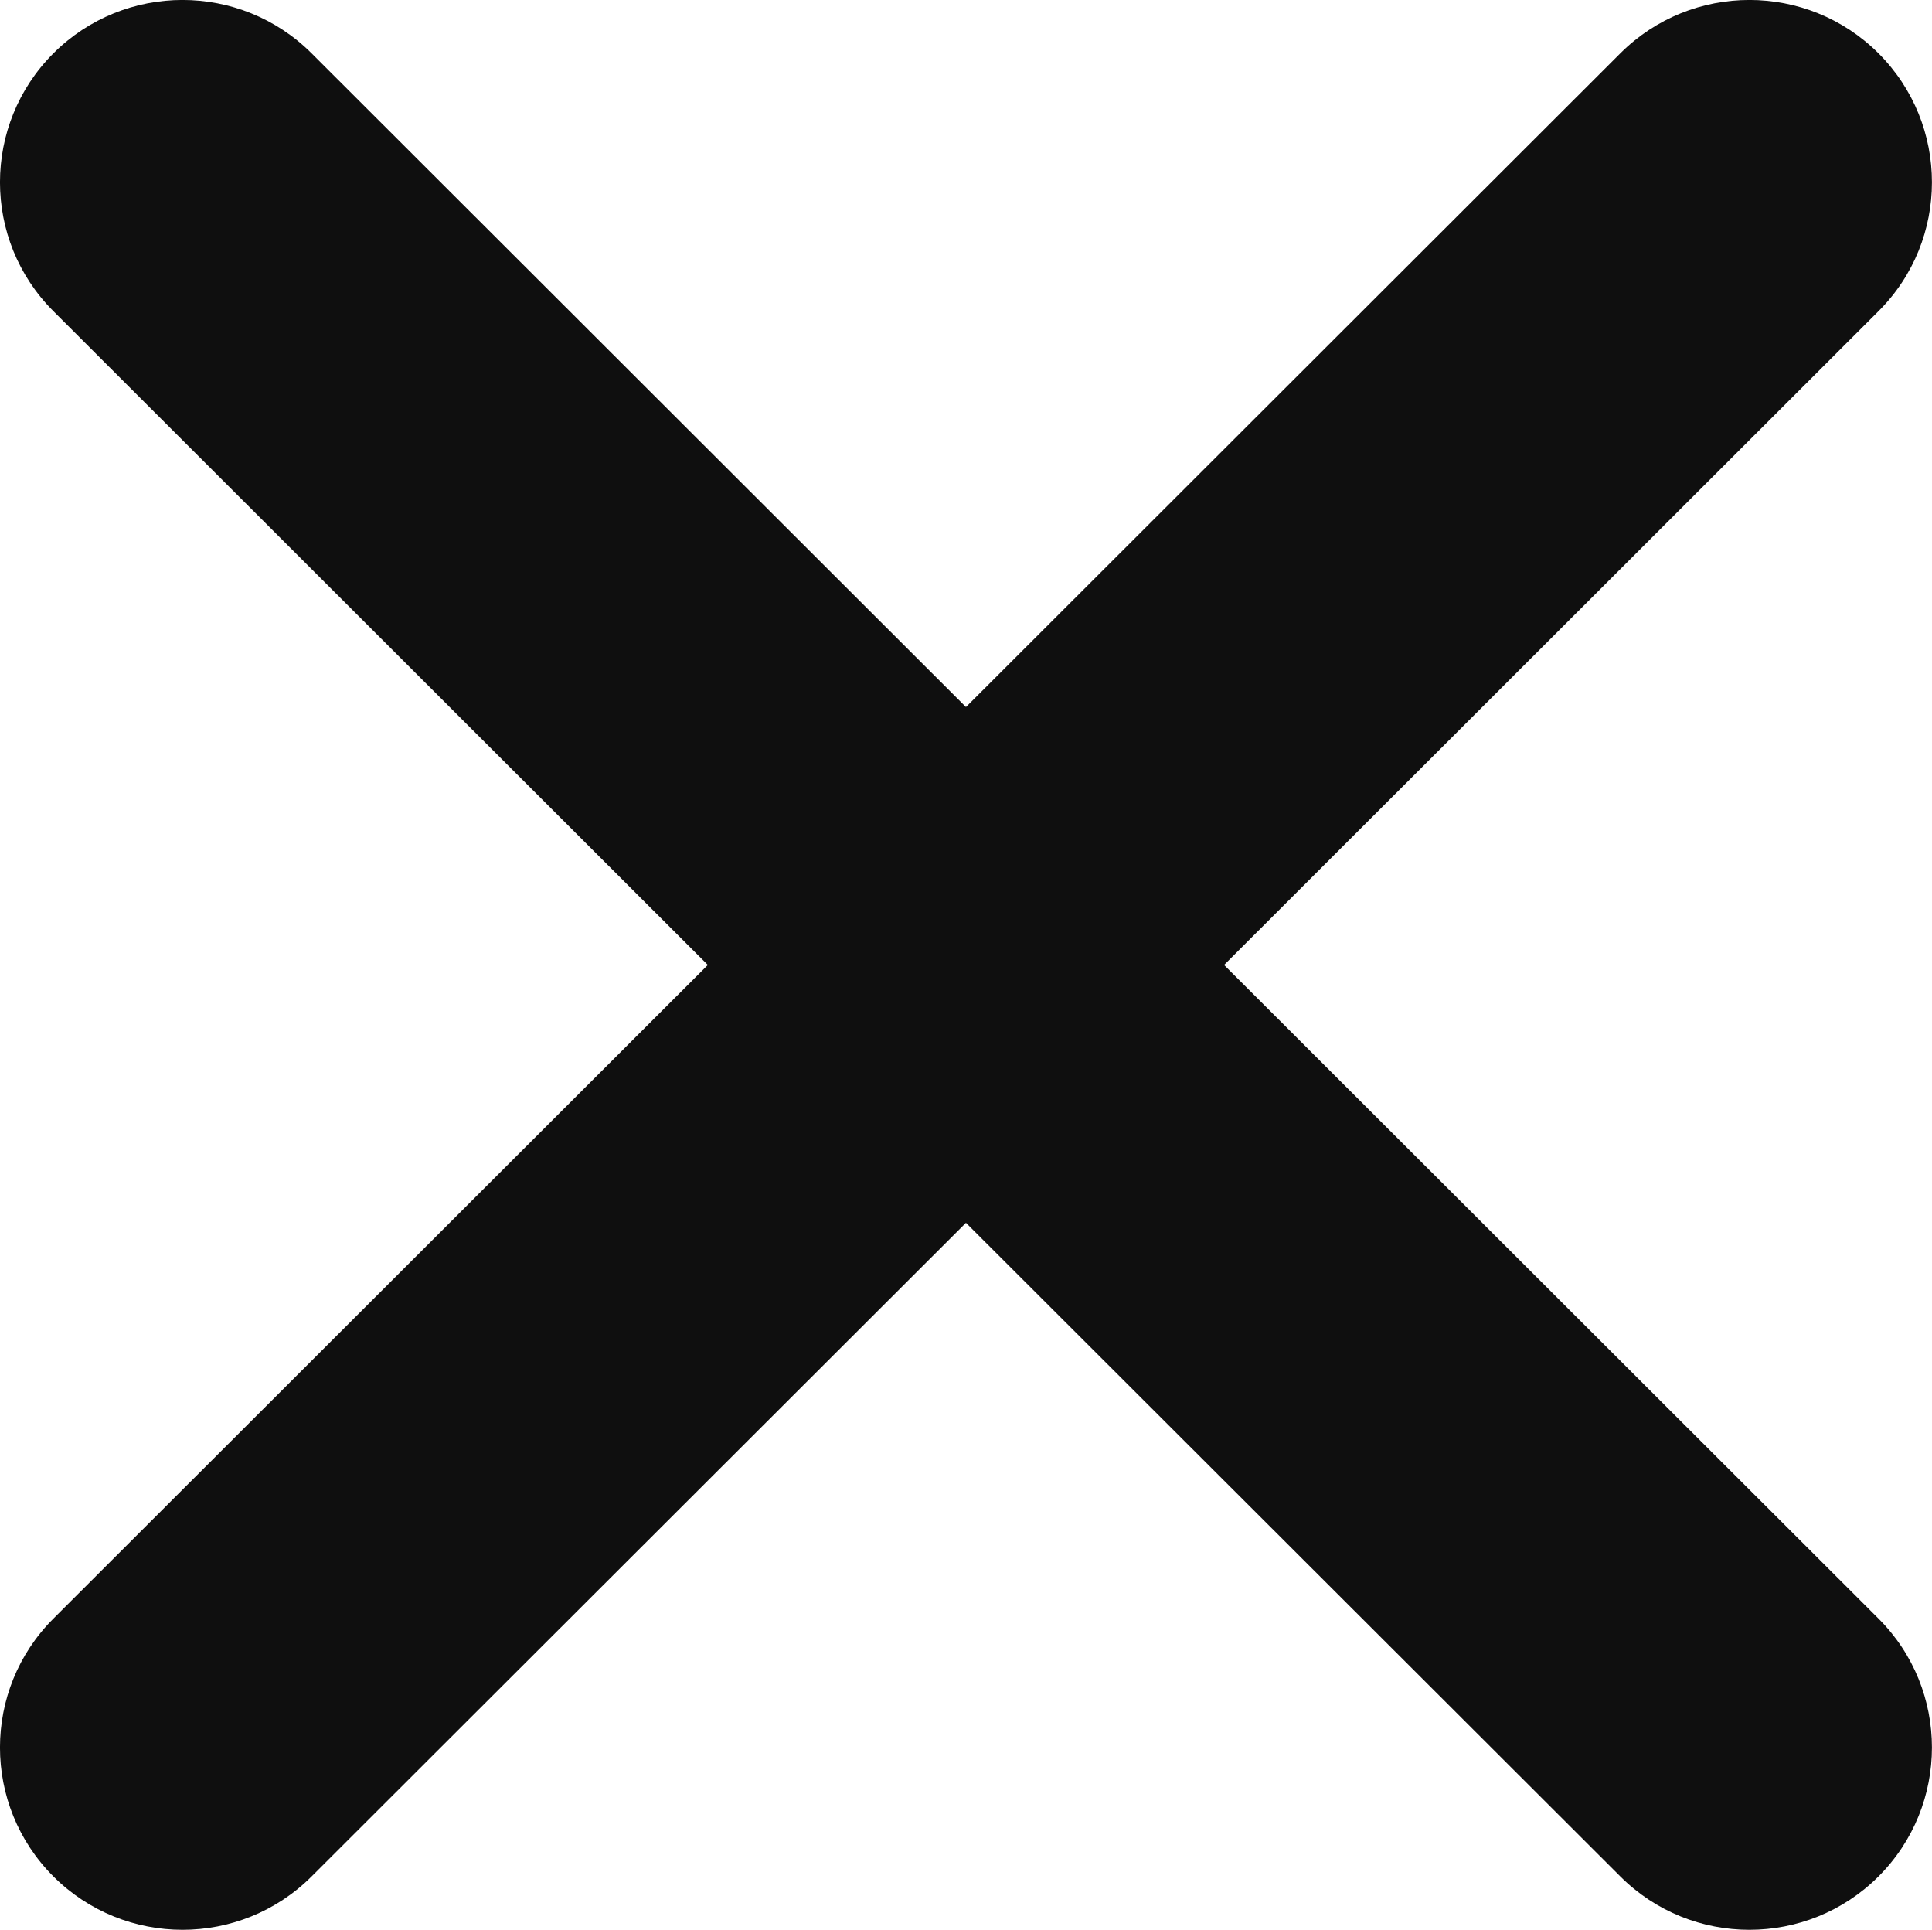 <?xml version="1.0" encoding="utf-8"?>
<svg viewBox="0.222 0.234 23.517 23.487" width="23.517" height="23.487" xmlns="http://www.w3.org/2000/svg">
  <path d="M 0.872 0.883 C 0.005 1.75 0.005 3.155 0.872 4.021 L 8.838 11.978 L 0.872 19.933 C 0.005 20.799 0.005 22.204 0.872 23.071 C 1.74 23.937 3.147 23.937 4.015 23.071 L 11.98 15.116 L 19.945 23.071 C 20.813 23.937 22.22 23.937 23.088 23.071 C 23.955 22.204 23.955 20.799 23.088 19.933 L 15.122 11.978 L 23.088 4.021 C 23.955 3.155 23.955 1.75 23.088 0.883 C 22.22 0.017 20.813 0.017 19.945 0.883 L 11.98 8.839 L 4.015 0.883 C 3.147 0.017 1.74 0.017 0.872 0.883 Z" fill="#0F0F0F" style=""/>
</svg>